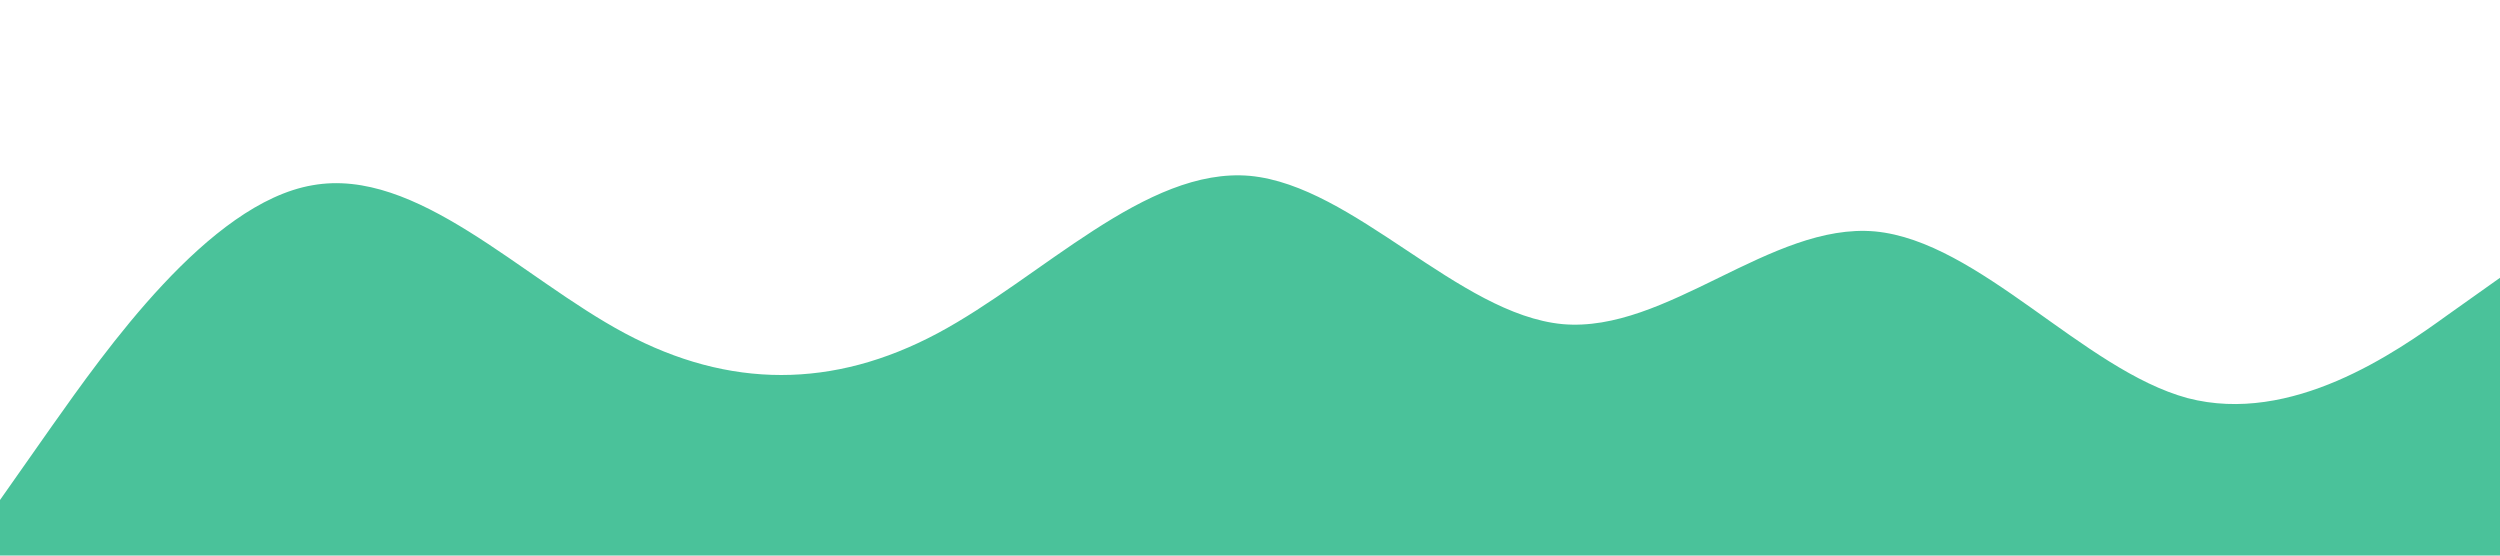 <?xml version="1.0" standalone="no"?><svg xmlns="http://www.w3.org/2000/svg" viewBox="0 0 1440 320"><path fill="#4AC29A" fill-opacity="1" d="M0,288L30,245.3C60,203,120,117,180,106.7C240,96,300,160,360,192C420,224,480,224,540,192C600,160,660,96,720,101.3C780,107,840,181,900,186.7C960,192,1020,128,1080,133.3C1140,139,1200,213,1260,229.3C1320,245,1380,203,1410,181.3L1440,160L1440,320L1410,320C1380,320,1320,320,1260,320C1200,320,1140,320,1080,320C1020,320,960,320,900,320C840,320,780,320,720,320C660,320,600,320,540,320C480,320,420,320,360,320C300,320,240,320,180,320C120,320,60,320,30,320L0,320Z"></path></svg>